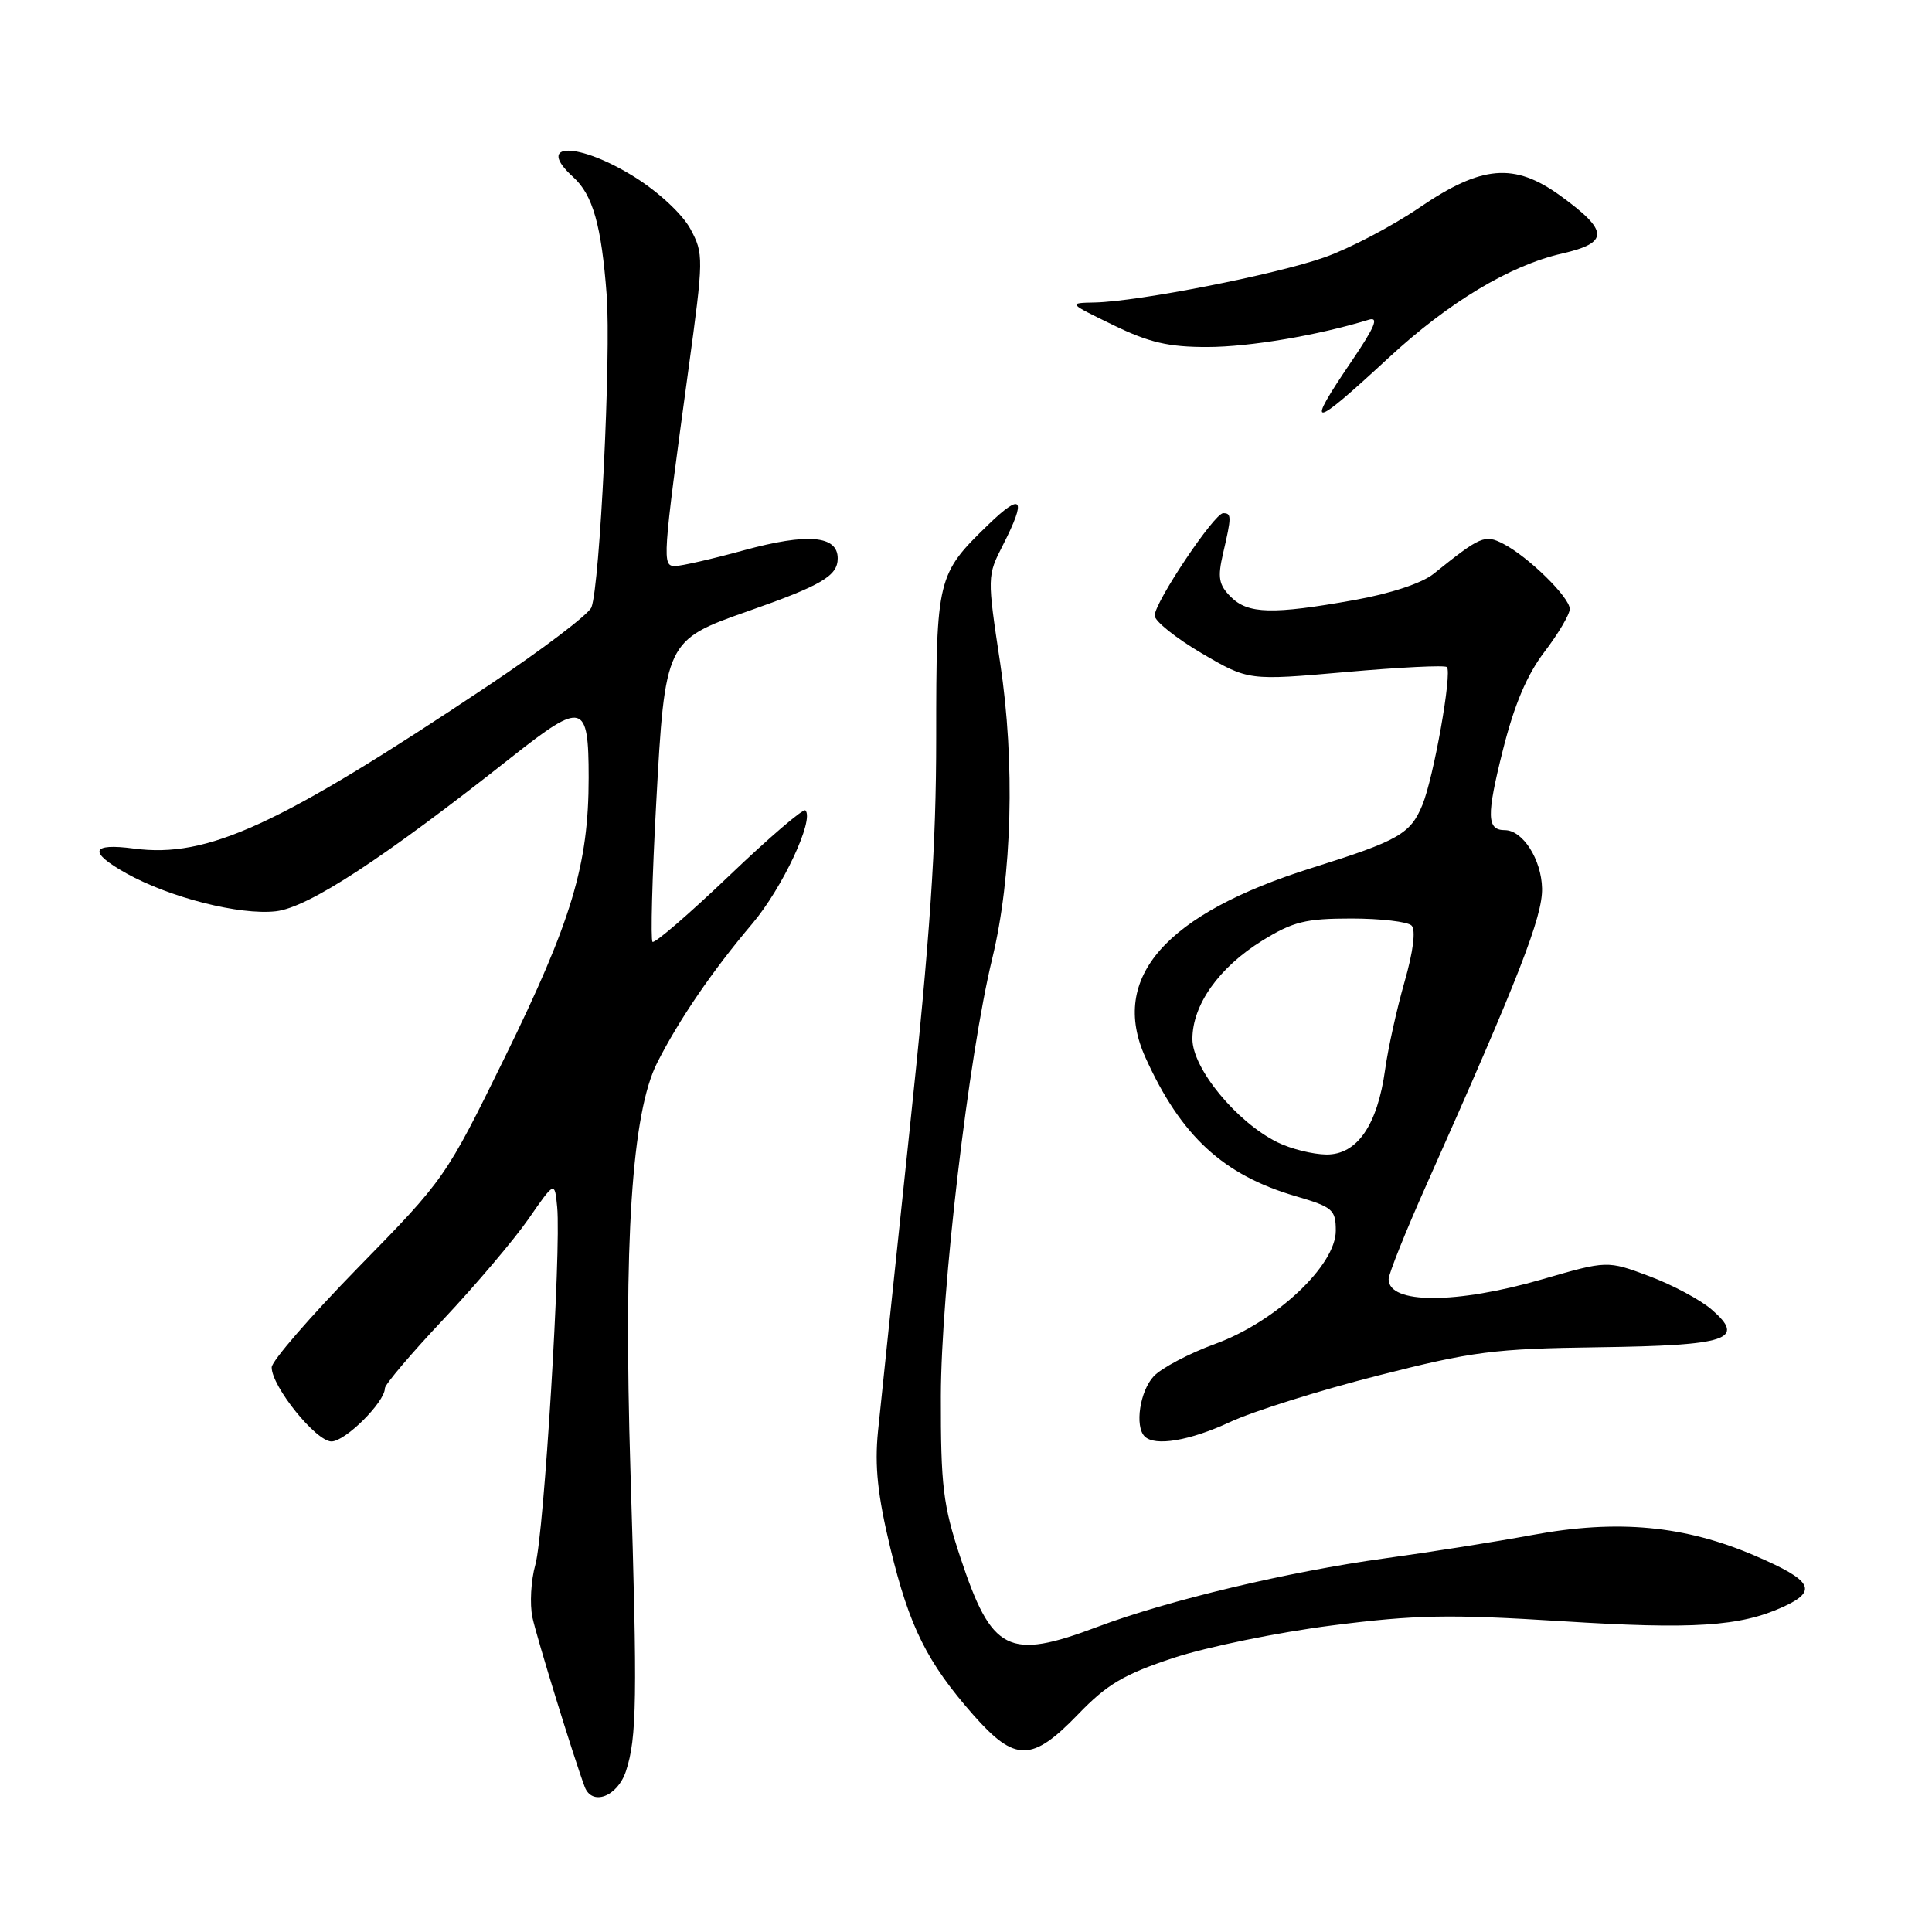 <?xml version="1.0" encoding="UTF-8" standalone="no"?>
<!DOCTYPE svg PUBLIC "-//W3C//DTD SVG 1.1//EN" "http://www.w3.org/Graphics/SVG/1.1/DTD/svg11.dtd" >
<svg xmlns="http://www.w3.org/2000/svg" xmlns:xlink="http://www.w3.org/1999/xlink" version="1.1" viewBox="0 0 256 256">
 <g >
 <path fill="currentColor"
d=" M 82.94 234.69 C 84.39 230.28 84.47 225.12 83.54 195.00 C 82.60 164.52 83.72 147.45 87.08 140.82 C 89.99 135.08 94.40 128.63 99.70 122.37 C 103.68 117.66 107.93 108.59 106.72 107.38 C 106.44 107.10 101.87 111.02 96.58 116.08 C 91.28 121.14 86.73 125.06 86.46 124.80 C 86.20 124.53 86.41 116.27 86.95 106.45 C 88.11 85.01 88.21 84.81 99.07 81.00 C 108.88 77.56 111.00 76.31 111.00 73.98 C 111.00 70.95 107.00 70.61 98.58 72.91 C 94.40 74.06 90.29 75.00 89.45 75.00 C 87.72 75.00 87.77 74.26 91.20 49.11 C 93.25 34.14 93.25 33.63 91.48 30.33 C 90.43 28.39 87.28 25.45 84.11 23.47 C 76.64 18.80 70.80 18.79 75.96 23.47 C 78.55 25.81 79.70 29.87 80.39 39.11 C 80.98 47.05 79.49 77.55 78.37 80.47 C 78.02 81.39 71.83 86.09 64.62 90.90 C 36.88 109.43 27.51 113.73 17.75 112.44 C 12.03 111.68 11.66 112.88 16.75 115.73 C 22.51 118.94 31.76 121.29 36.55 120.75 C 40.86 120.26 50.77 113.78 67.87 100.26 C 77.23 92.87 78.00 93.08 78.00 103.04 C 78.00 114.57 75.76 122.03 66.86 140.16 C 59.08 156.02 58.90 156.27 47.50 167.91 C 41.18 174.38 36.00 180.35 36.00 181.18 C 36.00 183.72 41.87 191.00 43.92 191.00 C 45.76 191.00 51.00 185.78 51.00 183.95 C 51.00 183.46 54.50 179.33 58.79 174.78 C 63.07 170.22 68.13 164.25 70.04 161.50 C 73.50 156.50 73.50 156.50 73.83 159.95 C 74.37 165.69 72.09 203.23 70.94 207.32 C 70.35 209.41 70.18 212.56 70.55 214.32 C 71.13 217.02 76.01 232.84 77.47 236.75 C 78.44 239.35 81.82 238.07 82.94 234.69 Z  M 142.84 227.17 C 146.68 223.18 148.91 221.86 155.50 219.68 C 159.90 218.23 169.35 216.29 176.50 215.38 C 187.63 213.96 192.01 213.88 207.00 214.82 C 224.37 215.92 230.57 215.52 236.25 212.93 C 240.91 210.81 240.19 209.44 232.66 206.19 C 223.28 202.13 214.34 201.29 203.00 203.40 C 198.32 204.27 189.55 205.66 183.50 206.49 C 170.81 208.23 154.72 212.06 145.41 215.57 C 133.59 220.02 131.41 218.92 127.24 206.33 C 124.96 199.44 124.65 196.89 124.67 185.00 C 124.69 171.06 128.35 139.87 131.48 127.00 C 134.11 116.16 134.52 100.99 132.53 87.87 C 130.80 76.40 130.80 76.31 132.90 72.21 C 136.07 65.99 135.45 65.16 130.92 69.55 C 124.19 76.06 124.05 76.64 124.05 97.65 C 124.05 112.26 123.25 124.04 120.50 150.00 C 118.55 168.43 116.68 186.27 116.34 189.65 C 115.88 194.27 116.29 198.14 117.98 205.15 C 120.50 215.58 122.84 220.27 128.98 227.25 C 134.50 233.51 136.74 233.49 142.84 227.17 Z  M 163.00 188.42 C 166.03 187.01 174.80 184.25 182.50 182.29 C 195.18 179.06 197.94 178.71 211.80 178.52 C 229.02 178.28 231.38 177.49 226.80 173.52 C 225.31 172.23 221.59 170.24 218.53 169.10 C 212.97 167.02 212.97 167.02 204.37 169.51 C 192.93 172.82 184.00 172.82 184.00 169.50 C 184.00 168.80 186.28 163.11 189.07 156.86 C 201.29 129.45 204.41 121.44 204.33 117.72 C 204.25 113.88 201.77 110.00 199.40 110.00 C 197.00 110.00 196.95 108.12 199.13 99.43 C 200.65 93.37 202.32 89.43 204.65 86.37 C 206.49 83.96 208.00 81.40 208.00 80.69 C 208.00 79.15 202.48 73.74 199.18 72.05 C 196.74 70.79 196.17 71.04 189.95 76.04 C 188.41 77.28 184.22 78.66 179.45 79.51 C 168.61 81.45 165.36 81.36 163.09 79.09 C 161.49 77.49 161.32 76.54 162.06 73.34 C 163.20 68.45 163.20 68.00 162.08 68.00 C 160.90 68.00 153.00 79.80 153.00 81.57 C 153.00 82.30 155.80 84.54 159.21 86.55 C 165.43 90.19 165.43 90.19 178.33 89.05 C 185.43 88.42 191.46 88.12 191.72 88.39 C 192.44 89.11 189.97 103.03 188.47 106.67 C 186.90 110.49 185.31 111.40 173.91 114.98 C 154.43 121.08 146.99 129.53 151.77 140.11 C 156.48 150.54 162.08 155.71 171.75 158.52 C 176.59 159.94 177.00 160.29 177.00 163.08 C 177.00 167.68 169.05 175.15 161.03 178.07 C 157.57 179.33 153.90 181.27 152.87 182.37 C 151.04 184.33 150.34 189.00 151.67 190.33 C 153.02 191.69 157.66 190.91 163.00 188.42 Z  M 184.00 47.41 C 191.97 40.04 200.05 35.18 207.00 33.59 C 213.24 32.16 213.19 30.60 206.75 25.93 C 200.66 21.52 196.33 21.88 188.09 27.50 C 184.47 29.97 178.80 32.94 175.50 34.10 C 169.01 36.39 150.87 39.95 145.08 40.08 C 141.50 40.15 141.50 40.15 147.50 43.07 C 152.26 45.39 154.84 45.99 160.00 45.98 C 165.57 45.97 174.64 44.44 181.36 42.37 C 182.75 41.94 182.20 43.29 179.11 47.84 C 172.86 57.04 173.67 56.97 184.00 47.41 Z  M 169.27 151.36 C 163.86 148.69 158.00 141.58 158.00 137.67 C 158.00 133.14 161.52 128.19 167.27 124.63 C 171.34 122.12 173.01 121.71 179.06 121.71 C 182.93 121.71 186.53 122.13 187.04 122.64 C 187.62 123.22 187.27 126.06 186.10 130.13 C 185.07 133.74 183.92 138.94 183.54 141.70 C 182.52 149.09 179.83 153.01 175.76 152.98 C 173.97 152.96 171.05 152.24 169.27 151.36 Z "/>
</g>
</svg>